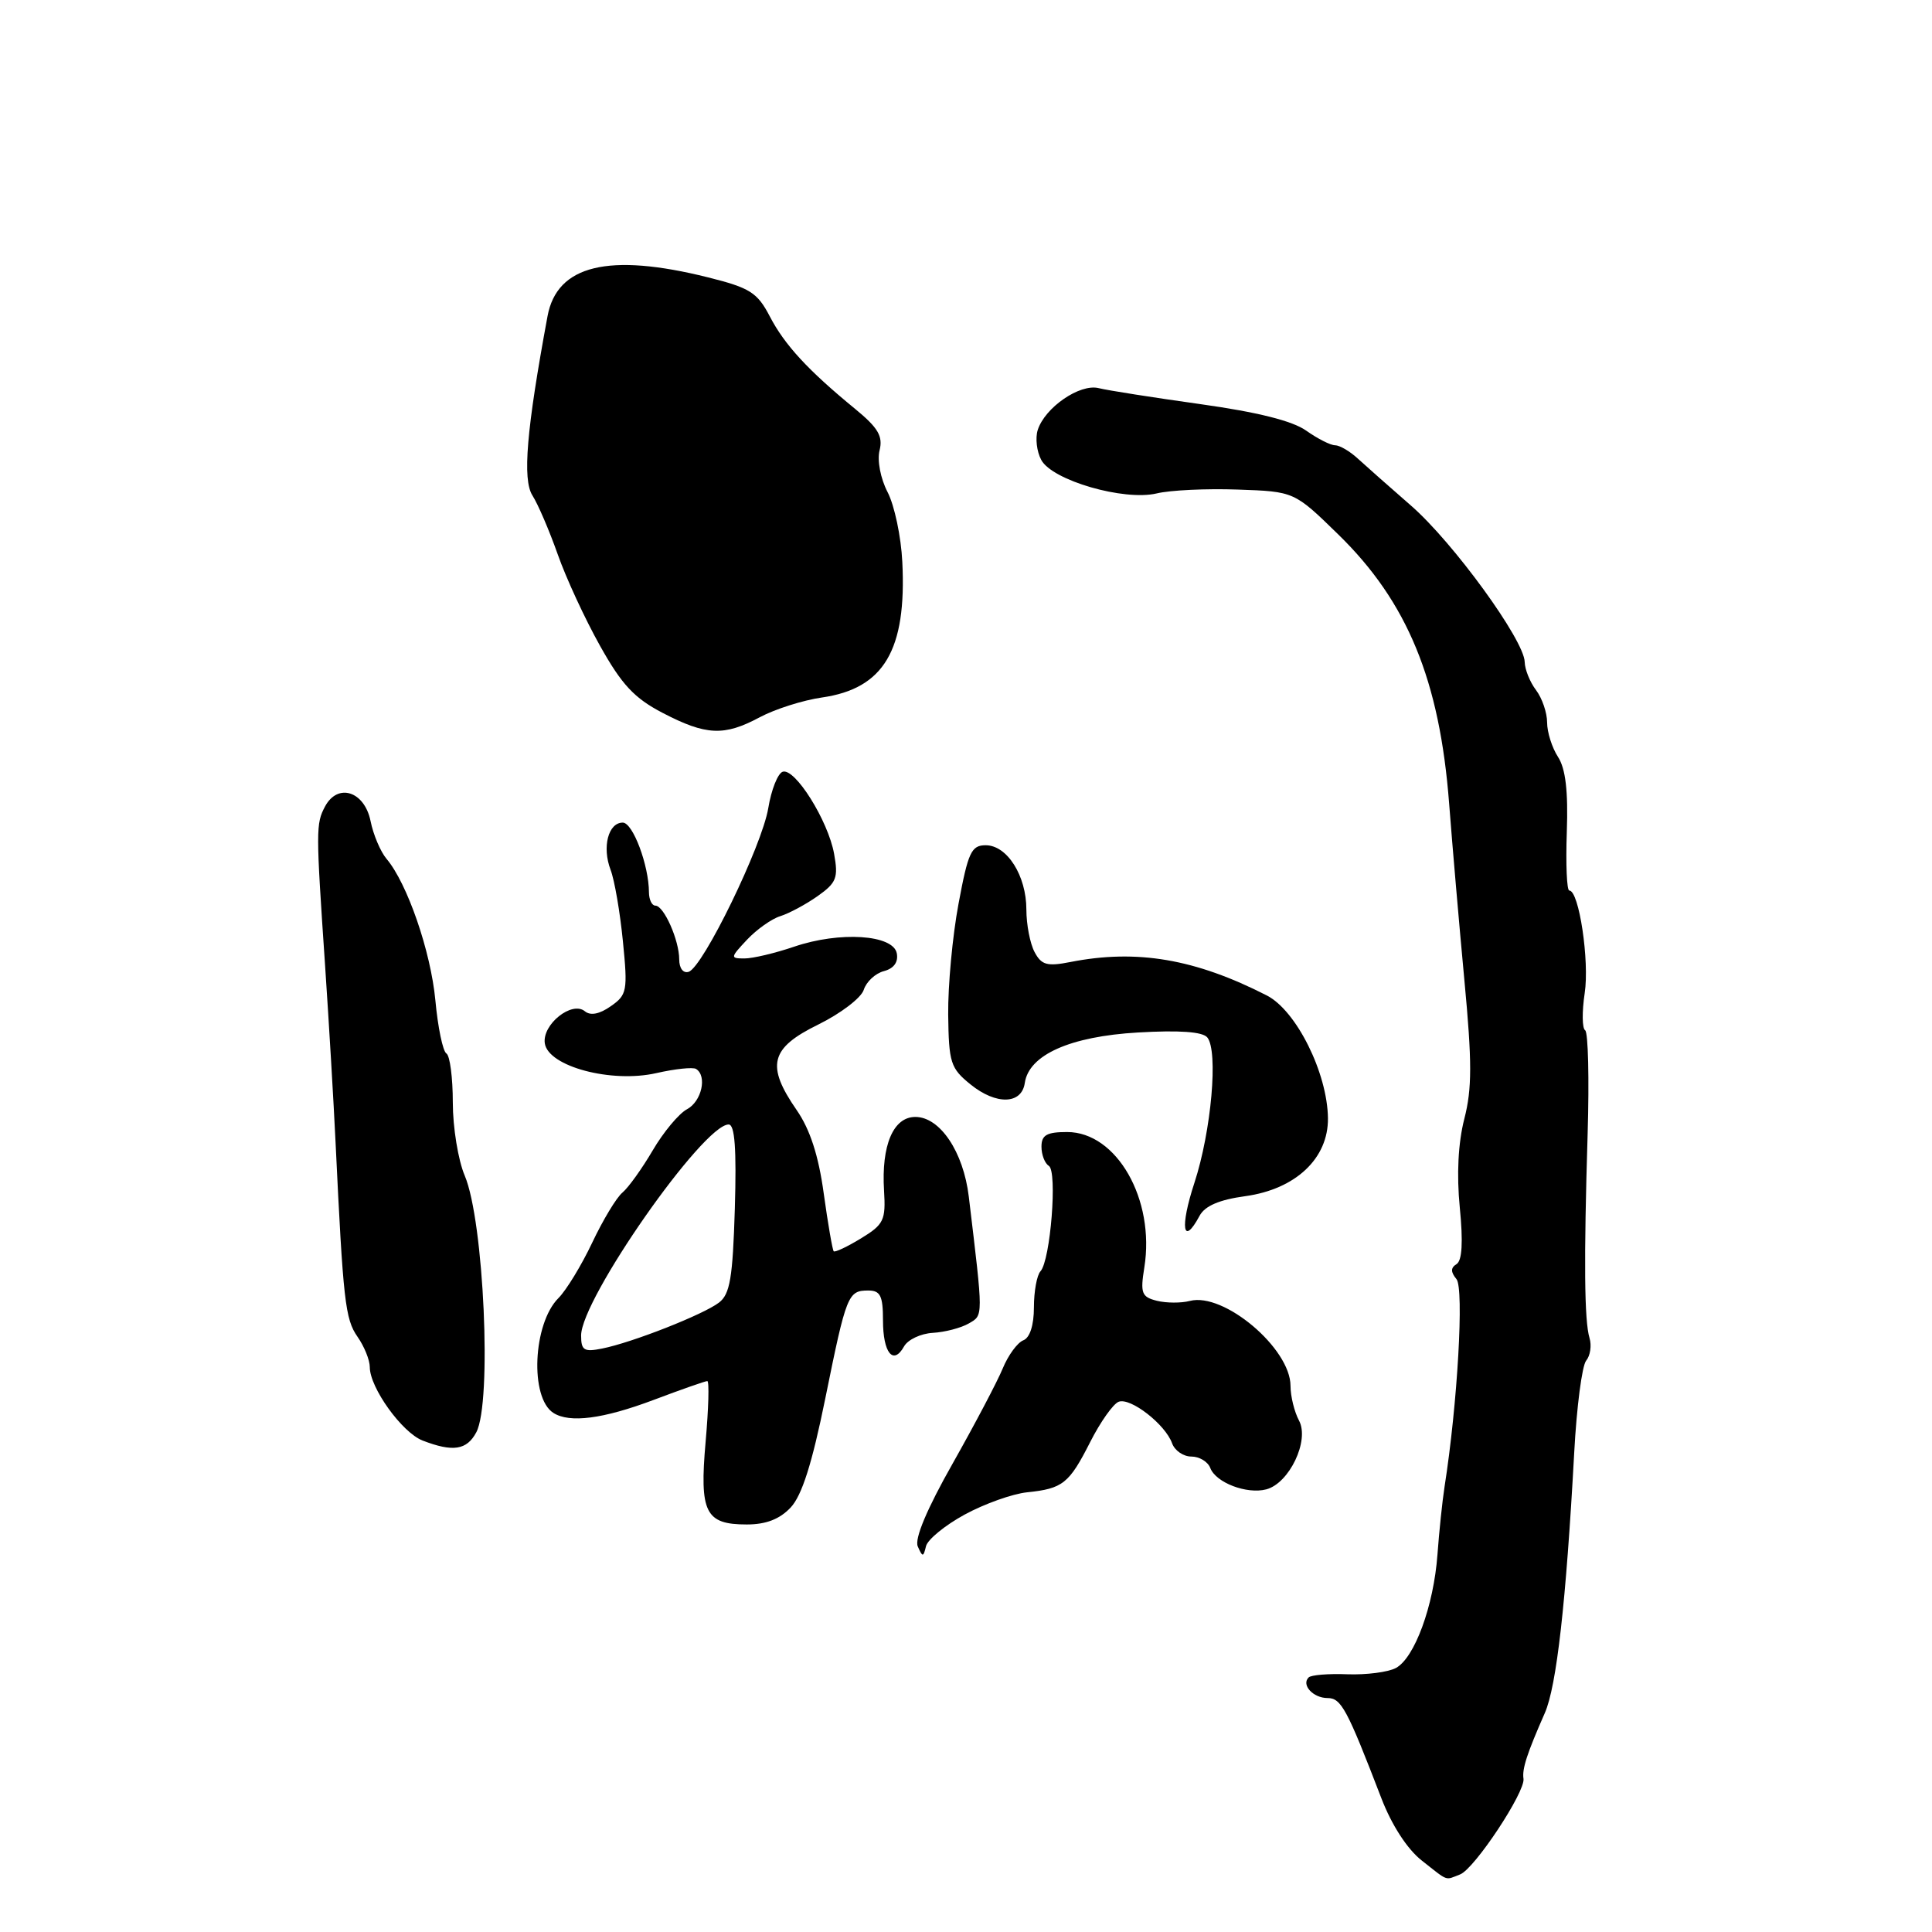<?xml version="1.0" encoding="UTF-8" standalone="no"?>
<!DOCTYPE svg PUBLIC "-//W3C//DTD SVG 1.1//EN" "http://www.w3.org/Graphics/SVG/1.1/DTD/svg11.dtd" >
<svg xmlns="http://www.w3.org/2000/svg" xmlns:xlink="http://www.w3.org/1999/xlink" version="1.1" viewBox="0 0 256 256">
 <g >
 <path fill="currentColor"
d=" M 193.47 248.37 C 195.38 247.64 202.14 237.42 201.87 235.69 C 201.67 234.39 202.33 232.36 204.69 227.00 C 206.26 223.44 207.51 212.32 208.59 192.50 C 208.91 186.45 209.63 180.96 210.17 180.30 C 210.72 179.64 210.92 178.29 210.62 177.30 C 209.93 175.02 209.86 167.05 210.37 150.24 C 210.59 142.94 210.44 136.77 210.04 136.52 C 209.64 136.27 209.61 134.06 209.98 131.60 C 210.63 127.35 209.23 118.00 207.94 118.00 C 207.61 118.00 207.46 114.51 207.61 110.25 C 207.80 104.82 207.45 101.84 206.44 100.29 C 205.65 99.07 205.00 97.02 205.00 95.73 C 205.00 94.44 204.34 92.51 203.53 91.44 C 202.72 90.37 202.05 88.70 202.03 87.72 C 201.98 84.83 192.56 71.87 186.97 67.00 C 184.13 64.53 180.95 61.71 179.90 60.75 C 178.86 59.79 177.51 59.00 176.90 59.00 C 176.30 59.00 174.59 58.13 173.09 57.07 C 171.27 55.77 166.63 54.61 159.06 53.55 C 152.84 52.68 146.77 51.73 145.58 51.43 C 143.09 50.81 138.45 53.99 137.50 56.99 C 137.17 58.05 137.37 59.83 137.97 60.94 C 139.42 63.66 148.94 66.41 153.27 65.38 C 155.04 64.95 159.88 64.72 164.00 64.87 C 171.50 65.13 171.50 65.13 177.33 70.82 C 186.49 79.75 190.77 90.15 192.02 106.50 C 192.44 112.00 193.35 122.53 194.04 129.90 C 195.06 140.71 195.06 144.26 194.03 148.25 C 193.21 151.45 193.00 155.63 193.43 160.01 C 193.88 164.57 193.74 167.04 193.00 167.50 C 192.21 167.99 192.21 168.54 192.99 169.49 C 194.01 170.71 193.13 186.05 191.41 197.00 C 191.11 198.93 190.69 202.97 190.47 206.00 C 189.97 212.79 187.44 219.69 184.96 221.02 C 183.93 221.57 181.05 221.94 178.54 221.85 C 176.04 221.75 173.72 221.94 173.40 222.27 C 172.40 223.26 174.00 225.00 175.91 225.00 C 177.72 225.00 178.49 226.45 183.04 238.28 C 184.40 241.82 186.46 245.01 188.38 246.52 C 192.00 249.37 191.42 249.16 193.47 248.37 Z  M 127.84 200.68 C 130.45 199.26 134.16 197.94 136.08 197.74 C 140.84 197.25 141.66 196.59 144.47 191.05 C 145.81 188.41 147.50 186.02 148.23 185.74 C 149.79 185.14 154.42 188.74 155.31 191.25 C 155.66 192.21 156.80 193.00 157.86 193.00 C 158.92 193.00 160.05 193.68 160.37 194.52 C 161.11 196.46 165.20 198.02 167.78 197.35 C 170.84 196.55 173.54 190.88 172.13 188.24 C 171.51 187.08 171.00 185.01 171.00 183.64 C 171.00 178.67 162.16 171.20 157.66 172.38 C 156.51 172.68 154.54 172.67 153.29 172.36 C 151.27 171.85 151.08 171.36 151.63 167.94 C 153.07 158.93 147.97 150.00 141.40 150.00 C 138.70 150.00 138.00 150.40 138.00 151.94 C 138.00 153.01 138.44 154.15 138.98 154.49 C 140.13 155.20 139.19 167.01 137.87 168.45 C 137.39 168.97 137.00 171.12 137.00 173.23 C 137.00 175.60 136.46 177.27 135.59 177.60 C 134.82 177.90 133.59 179.57 132.87 181.32 C 132.15 183.07 129.16 188.74 126.24 193.91 C 122.82 199.94 121.16 203.90 121.61 204.91 C 122.24 206.35 122.35 206.35 122.70 204.88 C 122.92 203.99 125.23 202.10 127.84 200.68 Z  M 104.77 199.75 C 106.26 198.16 107.61 193.91 109.36 185.28 C 112.15 171.52 112.36 171.00 115.06 171.00 C 116.65 171.00 117.00 171.71 117.00 174.94 C 117.00 179.27 118.36 180.96 119.79 178.41 C 120.29 177.51 122.01 176.70 123.60 176.61 C 125.20 176.52 127.34 175.96 128.36 175.37 C 130.31 174.24 130.31 174.72 128.37 158.56 C 127.66 152.63 124.56 148.00 121.29 148.00 C 118.36 148.00 116.77 151.75 117.14 157.76 C 117.38 161.69 117.11 162.25 114.09 164.09 C 112.27 165.20 110.64 165.97 110.47 165.80 C 110.31 165.64 109.71 162.19 109.15 158.15 C 108.46 153.10 107.33 149.65 105.57 147.10 C 101.47 141.18 102.05 138.88 108.42 135.76 C 111.39 134.30 114.11 132.23 114.45 131.16 C 114.79 130.09 115.99 128.97 117.12 128.68 C 118.44 128.33 119.05 127.49 118.83 126.32 C 118.36 123.84 111.28 123.38 105.23 125.44 C 102.71 126.30 99.75 127.00 98.65 127.00 C 96.74 127.00 96.76 126.89 98.98 124.52 C 100.27 123.15 102.26 121.74 103.41 121.39 C 104.56 121.03 106.78 119.84 108.34 118.74 C 110.84 116.97 111.10 116.32 110.52 113.12 C 109.72 108.72 105.33 101.72 103.71 102.26 C 103.06 102.48 102.20 104.65 101.80 107.08 C 100.97 112.09 93.15 128.17 91.25 128.77 C 90.53 129.00 90.00 128.30 90.00 127.13 C 90.00 124.59 87.97 120.00 86.84 120.00 C 86.38 120.00 86.00 119.21 85.99 118.25 C 85.98 114.66 83.86 109.00 82.52 109.00 C 80.60 109.00 79.76 112.24 80.90 115.24 C 81.43 116.62 82.16 120.89 82.54 124.74 C 83.19 131.28 83.09 131.83 80.93 133.33 C 79.44 134.38 78.24 134.61 77.50 134.00 C 75.78 132.58 71.82 135.75 72.19 138.25 C 72.65 141.32 81.02 143.55 86.98 142.19 C 89.45 141.63 91.81 141.38 92.23 141.64 C 93.73 142.57 92.97 145.95 91.03 146.98 C 89.95 147.56 87.90 150.02 86.49 152.43 C 85.07 154.85 83.27 157.36 82.48 158.02 C 81.69 158.67 79.89 161.66 78.47 164.66 C 77.05 167.66 75.04 170.96 74.00 172.00 C 70.61 175.39 70.18 185.22 73.33 187.22 C 75.48 188.59 79.90 188.02 86.60 185.50 C 90.25 184.12 93.46 183.00 93.72 183.00 C 93.99 183.00 93.89 186.61 93.50 191.02 C 92.67 200.42 93.45 202.00 98.95 202.00 C 101.50 202.00 103.31 201.30 104.77 199.75 Z  M 63.11 189.79 C 65.21 185.87 64.12 161.78 61.58 155.78 C 60.71 153.74 60.00 149.38 60.00 146.09 C 60.00 142.81 59.62 139.88 59.15 139.59 C 58.68 139.30 58.02 136.14 57.69 132.56 C 57.08 126.07 53.96 117.03 51.21 113.79 C 50.42 112.85 49.46 110.60 49.10 108.79 C 48.29 104.83 44.76 103.71 43.07 106.86 C 41.85 109.16 41.85 109.92 43.08 128.00 C 43.58 135.43 44.21 146.00 44.47 151.50 C 45.47 172.39 45.74 174.78 47.36 177.11 C 48.26 178.39 49.00 180.21 49.00 181.15 C 49.00 183.88 53.27 189.82 56.00 190.88 C 60.01 192.43 61.85 192.15 63.11 189.79 Z  M 158.95 161.10 C 159.65 159.79 161.56 158.97 165.00 158.50 C 171.68 157.58 176.02 153.49 175.96 148.17 C 175.89 142.18 171.78 133.92 167.87 131.91 C 158.39 127.06 150.65 125.74 141.84 127.47 C 138.75 128.08 138.00 127.87 137.09 126.16 C 136.49 125.04 136.00 122.51 136.00 120.53 C 136.00 116.03 133.45 112.00 130.61 112.00 C 128.71 112.00 128.28 112.92 127.01 119.75 C 126.21 124.01 125.60 130.62 125.64 134.43 C 125.72 140.83 125.95 141.55 128.61 143.70 C 132.00 146.44 135.38 146.35 135.79 143.50 C 136.33 139.77 141.80 137.33 150.78 136.81 C 156.26 136.49 159.34 136.71 159.97 137.46 C 161.45 139.25 160.51 149.89 158.26 156.75 C 156.32 162.66 156.73 165.24 158.95 161.10 Z  M 100.67 95.04 C 102.69 93.96 106.40 92.78 108.92 92.42 C 117.12 91.24 120.15 86.14 119.56 74.45 C 119.40 71.12 118.52 66.96 117.61 65.21 C 116.67 63.40 116.21 61.00 116.55 59.67 C 117.01 57.80 116.36 56.69 113.32 54.19 C 107.07 49.07 103.97 45.71 102.00 41.92 C 100.35 38.76 99.38 38.14 93.81 36.75 C 80.65 33.46 73.80 35.12 72.55 41.90 C 69.76 56.95 69.21 63.54 70.55 65.65 C 71.30 66.83 72.80 70.34 73.90 73.45 C 74.99 76.56 77.51 82.01 79.50 85.56 C 82.38 90.72 84.05 92.51 87.80 94.46 C 93.56 97.46 95.95 97.57 100.67 95.04 Z  M 77.00 176.96 C 77.00 172.13 93.17 149.00 96.55 149.00 C 97.37 149.00 97.60 152.24 97.37 160.13 C 97.09 169.34 96.73 171.48 95.27 172.60 C 93.19 174.19 83.77 177.90 79.78 178.69 C 77.39 179.17 77.00 178.93 77.00 176.96 Z "/>
</g>
</svg>